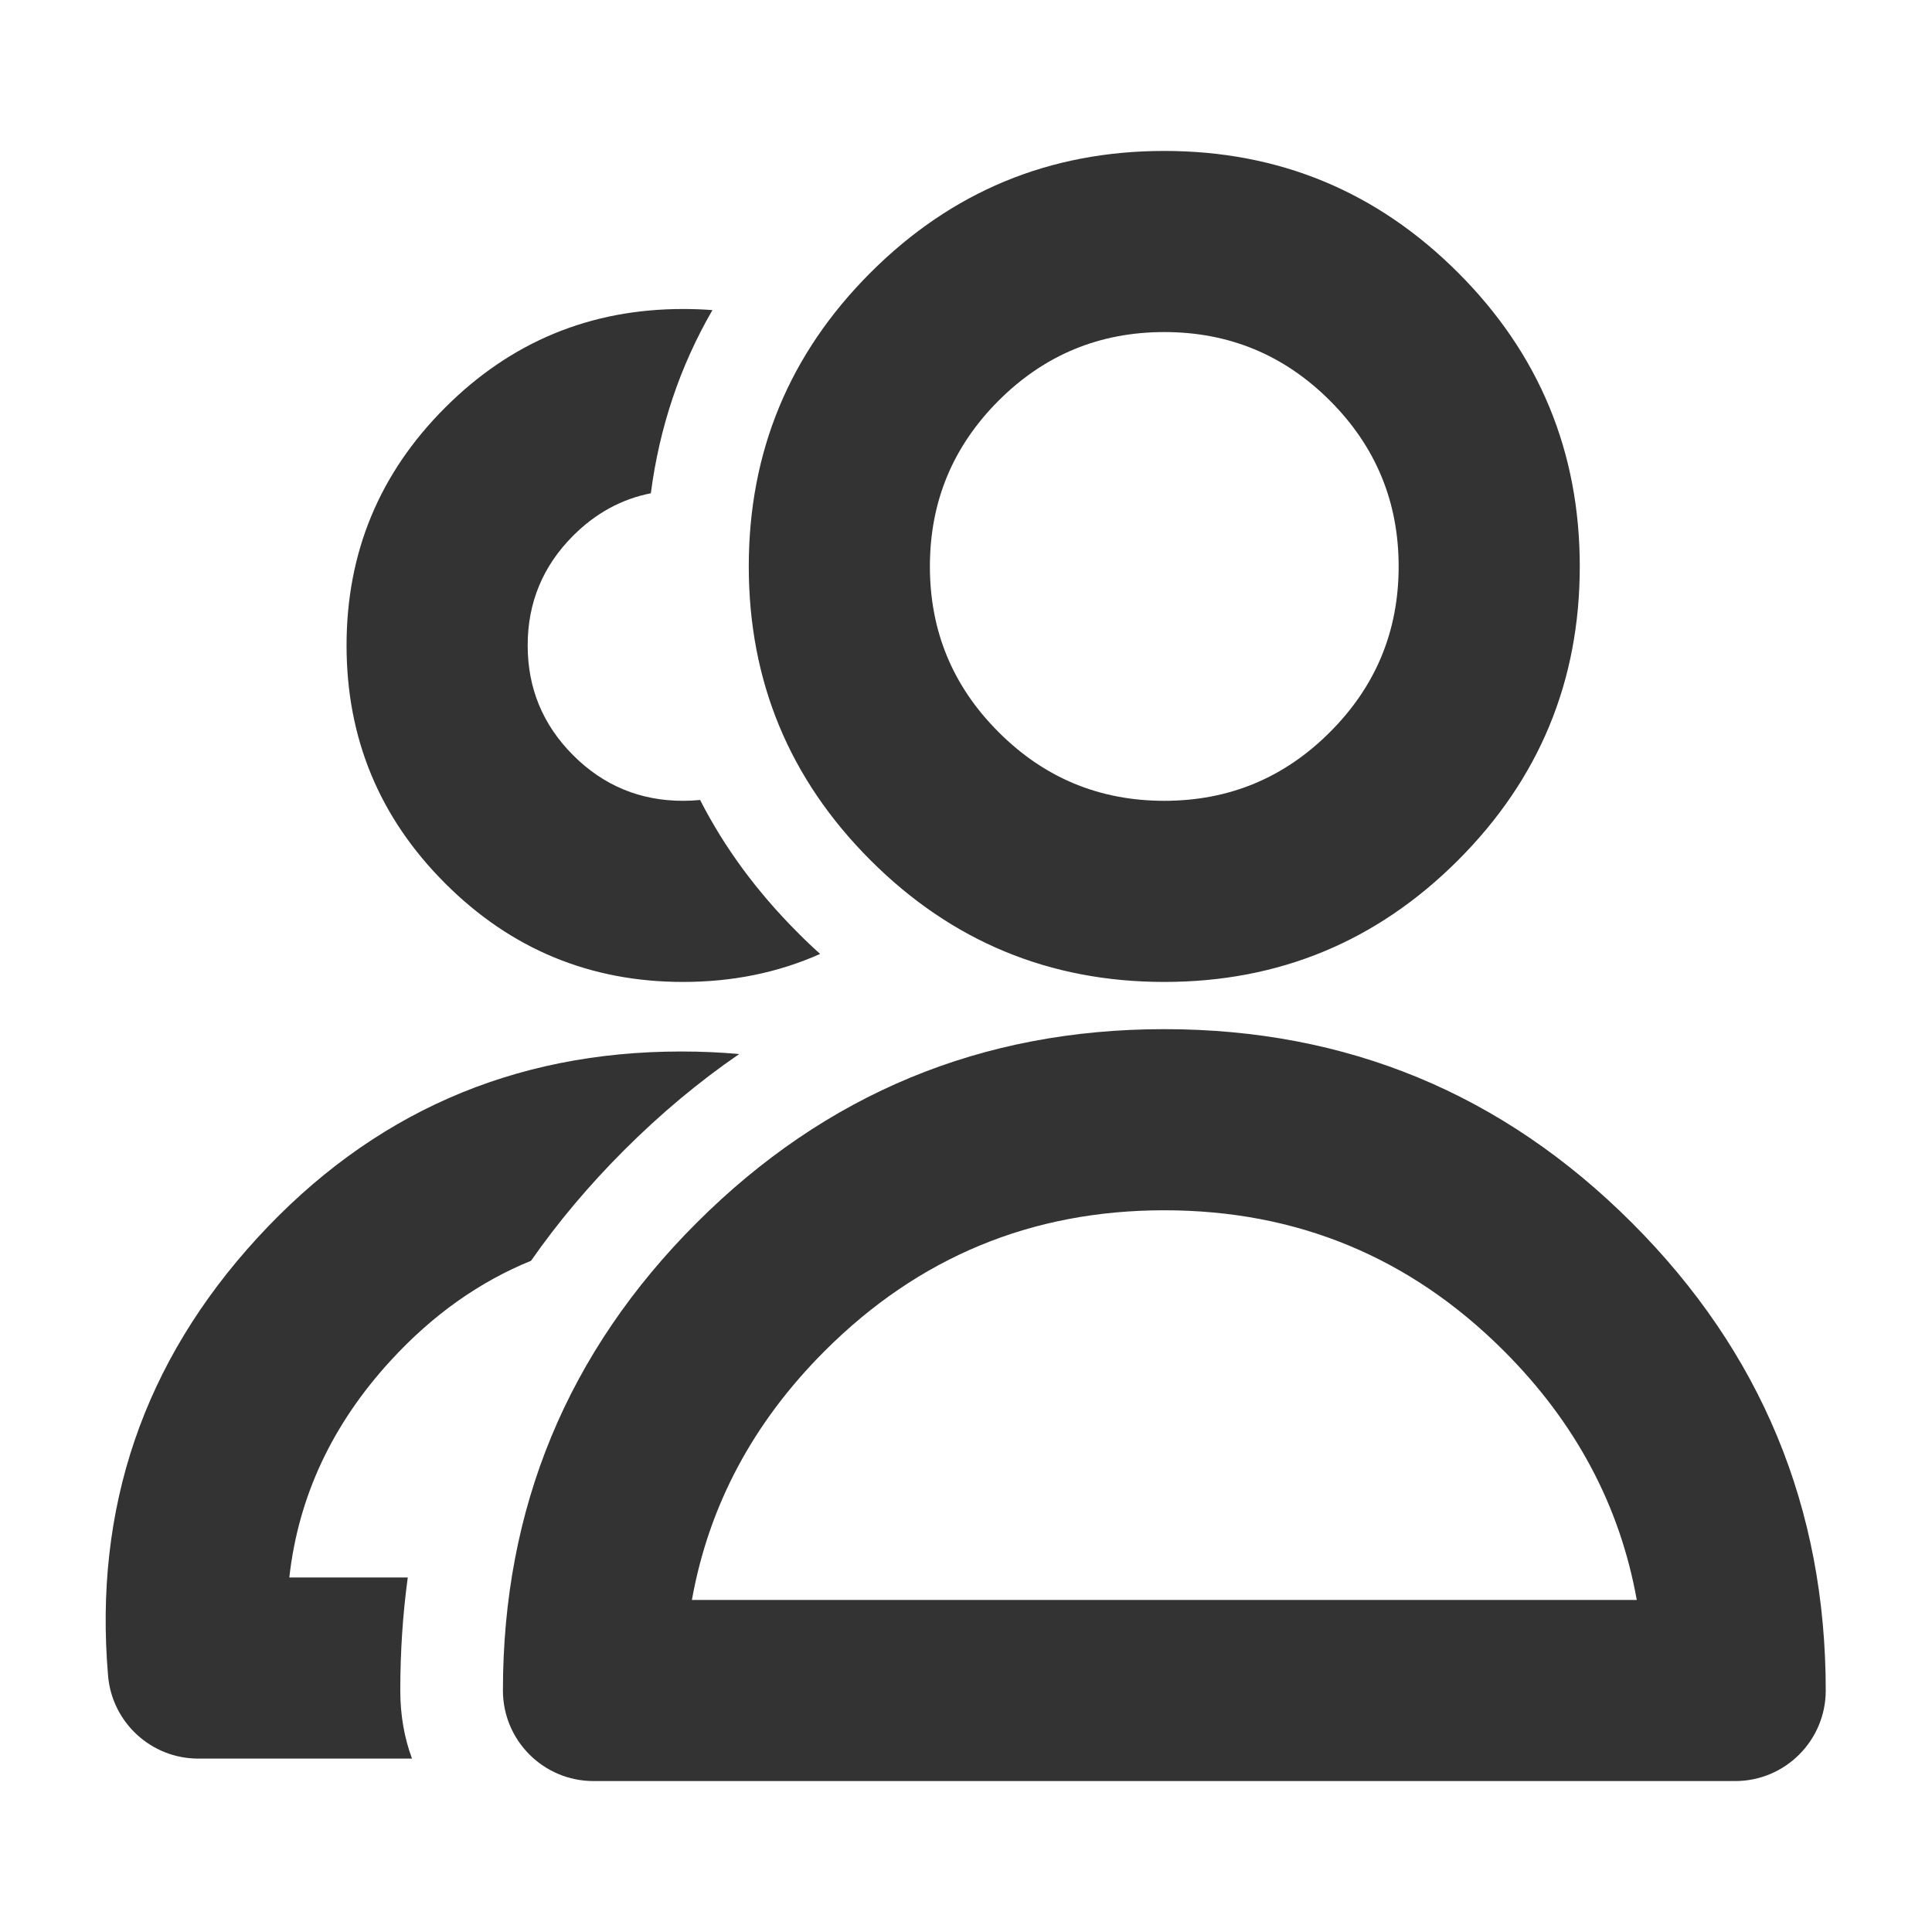 <svg xmlns="http://www.w3.org/2000/svg" xmlns:xlink="http://www.w3.org/1999/xlink" fill="none" version="1.1" width="16" height="16" viewBox="0 0 16 16"><g><g><path d="M12.075,2.258Q11.067,1.25,9.642,1.25Q8.217,1.25,7.209,2.258Q6.201,3.266,6.201,4.691Q6.201,6.116,7.209,7.124Q8.217,8.132,9.642,8.132Q11.067,8.132,12.075,7.124Q13.083,6.116,13.083,4.691Q13.083,3.266,12.075,2.258ZM5.657,8.132Q6.272,8.132,6.792,7.9Q6.698,7.816,6.608,7.725Q6.1,7.217,5.798,6.625Q5.729,6.632,5.657,6.632Q5.124,6.632,4.747,6.255Q4.37,5.878,4.37,5.345Q4.37,4.813,4.747,4.436Q5.026,4.157,5.39,4.085Q5.497,3.265,5.9,2.568Q5.781,2.559,5.657,2.559Q4.503,2.559,3.687,3.375Q2.87,4.191,2.87,5.345Q2.87,6.5,3.687,7.316Q4.503,8.132,5.657,8.132ZM8.27,3.318Q8.838,2.75,9.642,2.75Q10.446,2.75,11.014,3.318Q11.583,3.887,11.583,4.691Q11.583,5.495,11.014,6.063Q10.446,6.632,9.642,6.632Q8.838,6.632,8.27,6.063Q7.701,5.495,7.701,4.691Q7.701,3.887,8.27,3.318ZM4.165,14C4.165,14.414,4.501,14.75,4.915,14.75L14.37,14.75C14.784,14.75,15.12,14.414,15.12,14Q15.12,11.731,13.515,10.127Q11.911,8.523,9.642,8.523Q7.374,8.523,5.769,10.127Q4.165,11.731,4.165,14ZM5.642,8.708Q5.887,8.708,6.122,8.729Q5.622,9.072,5.168,9.526Q4.732,9.962,4.398,10.441Q3.753,10.704,3.238,11.265Q2.508,12.059,2.396,13.064L3.377,13.064Q3.315,13.519,3.315,14Q3.315,14.302,3.412,14.564L1.642,14.564C1.253,14.564,0.928,14.266,0.895,13.878Q0.717,11.792,2.133,10.25Q3.549,8.708,5.642,8.708ZM13.555,13.25Q13.345,12.078,12.455,11.188Q11.29,10.023,9.642,10.023Q7.995,10.023,6.83,11.188Q5.94,12.078,5.73,13.25L13.555,13.25Z" fill-rule="evenodd" fill="#333333" fill-opacity="1"/></g></g></svg>